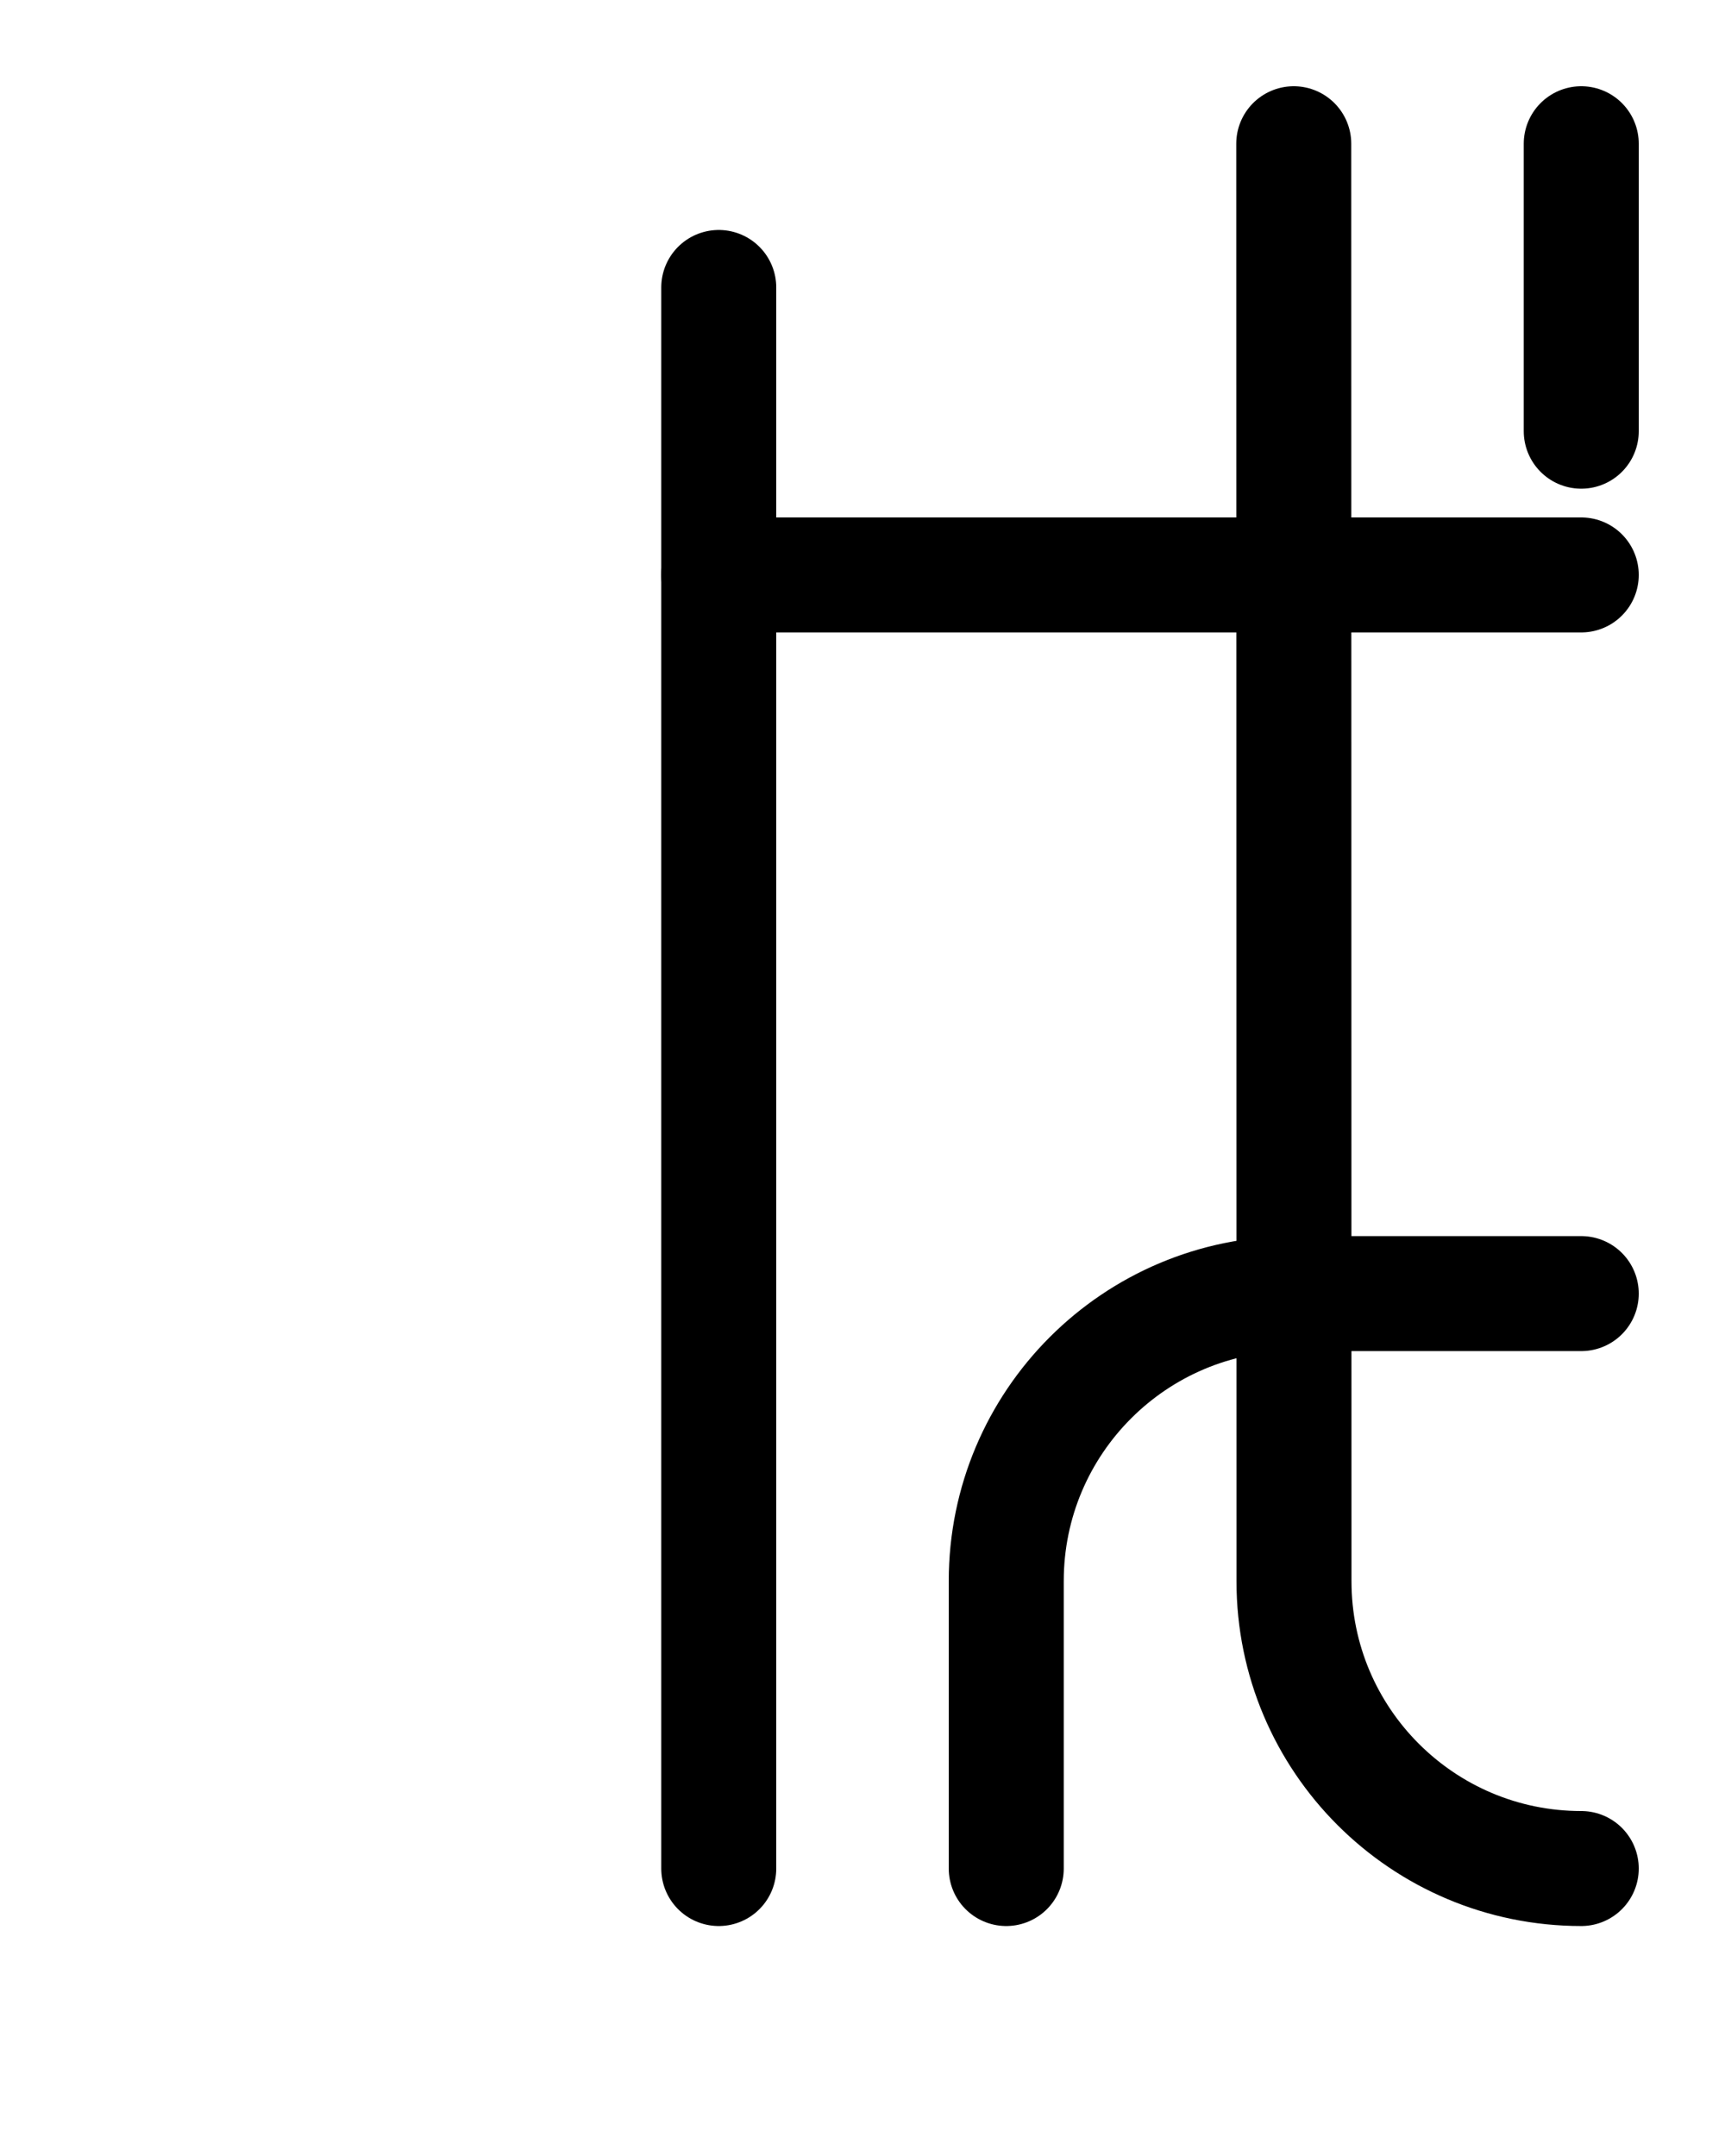 <?xml version="1.0" encoding="utf-8"?>
<!-- Generator: Adobe Illustrator 26.0.0, SVG Export Plug-In . SVG Version: 6.00 Build 0)  -->
<svg version="1.1" id="图层_1" xmlns="http://www.w3.org/2000/svg" xmlns:xlink="http://www.w3.org/1999/xlink" x="0px" y="0px"
	 viewBox="0 0 720 900" style="enable-background:new 0 0 720 900;" xml:space="preserve">
<style type="text/css">
	.st0{fill:none;stroke:#000000;stroke-width:48;stroke-linecap:round;stroke-linejoin:round;stroke-miterlimit:10;}
</style>
<line class="st0" x1="300" y1="240" x2="660" y2="240"/>
<path class="st0" d="M300,780V120"/>
<path class="st0" d="M660,780c-66.2,0-119.9-53.7-119.9-119.9L540,60"/>
<path class="st0" d="M420,780V660c0-66.3,53.7-120,120-120h120"/>
<line class="st0" x1="660" y1="60" x2="660" y2="180"/>
</svg>
